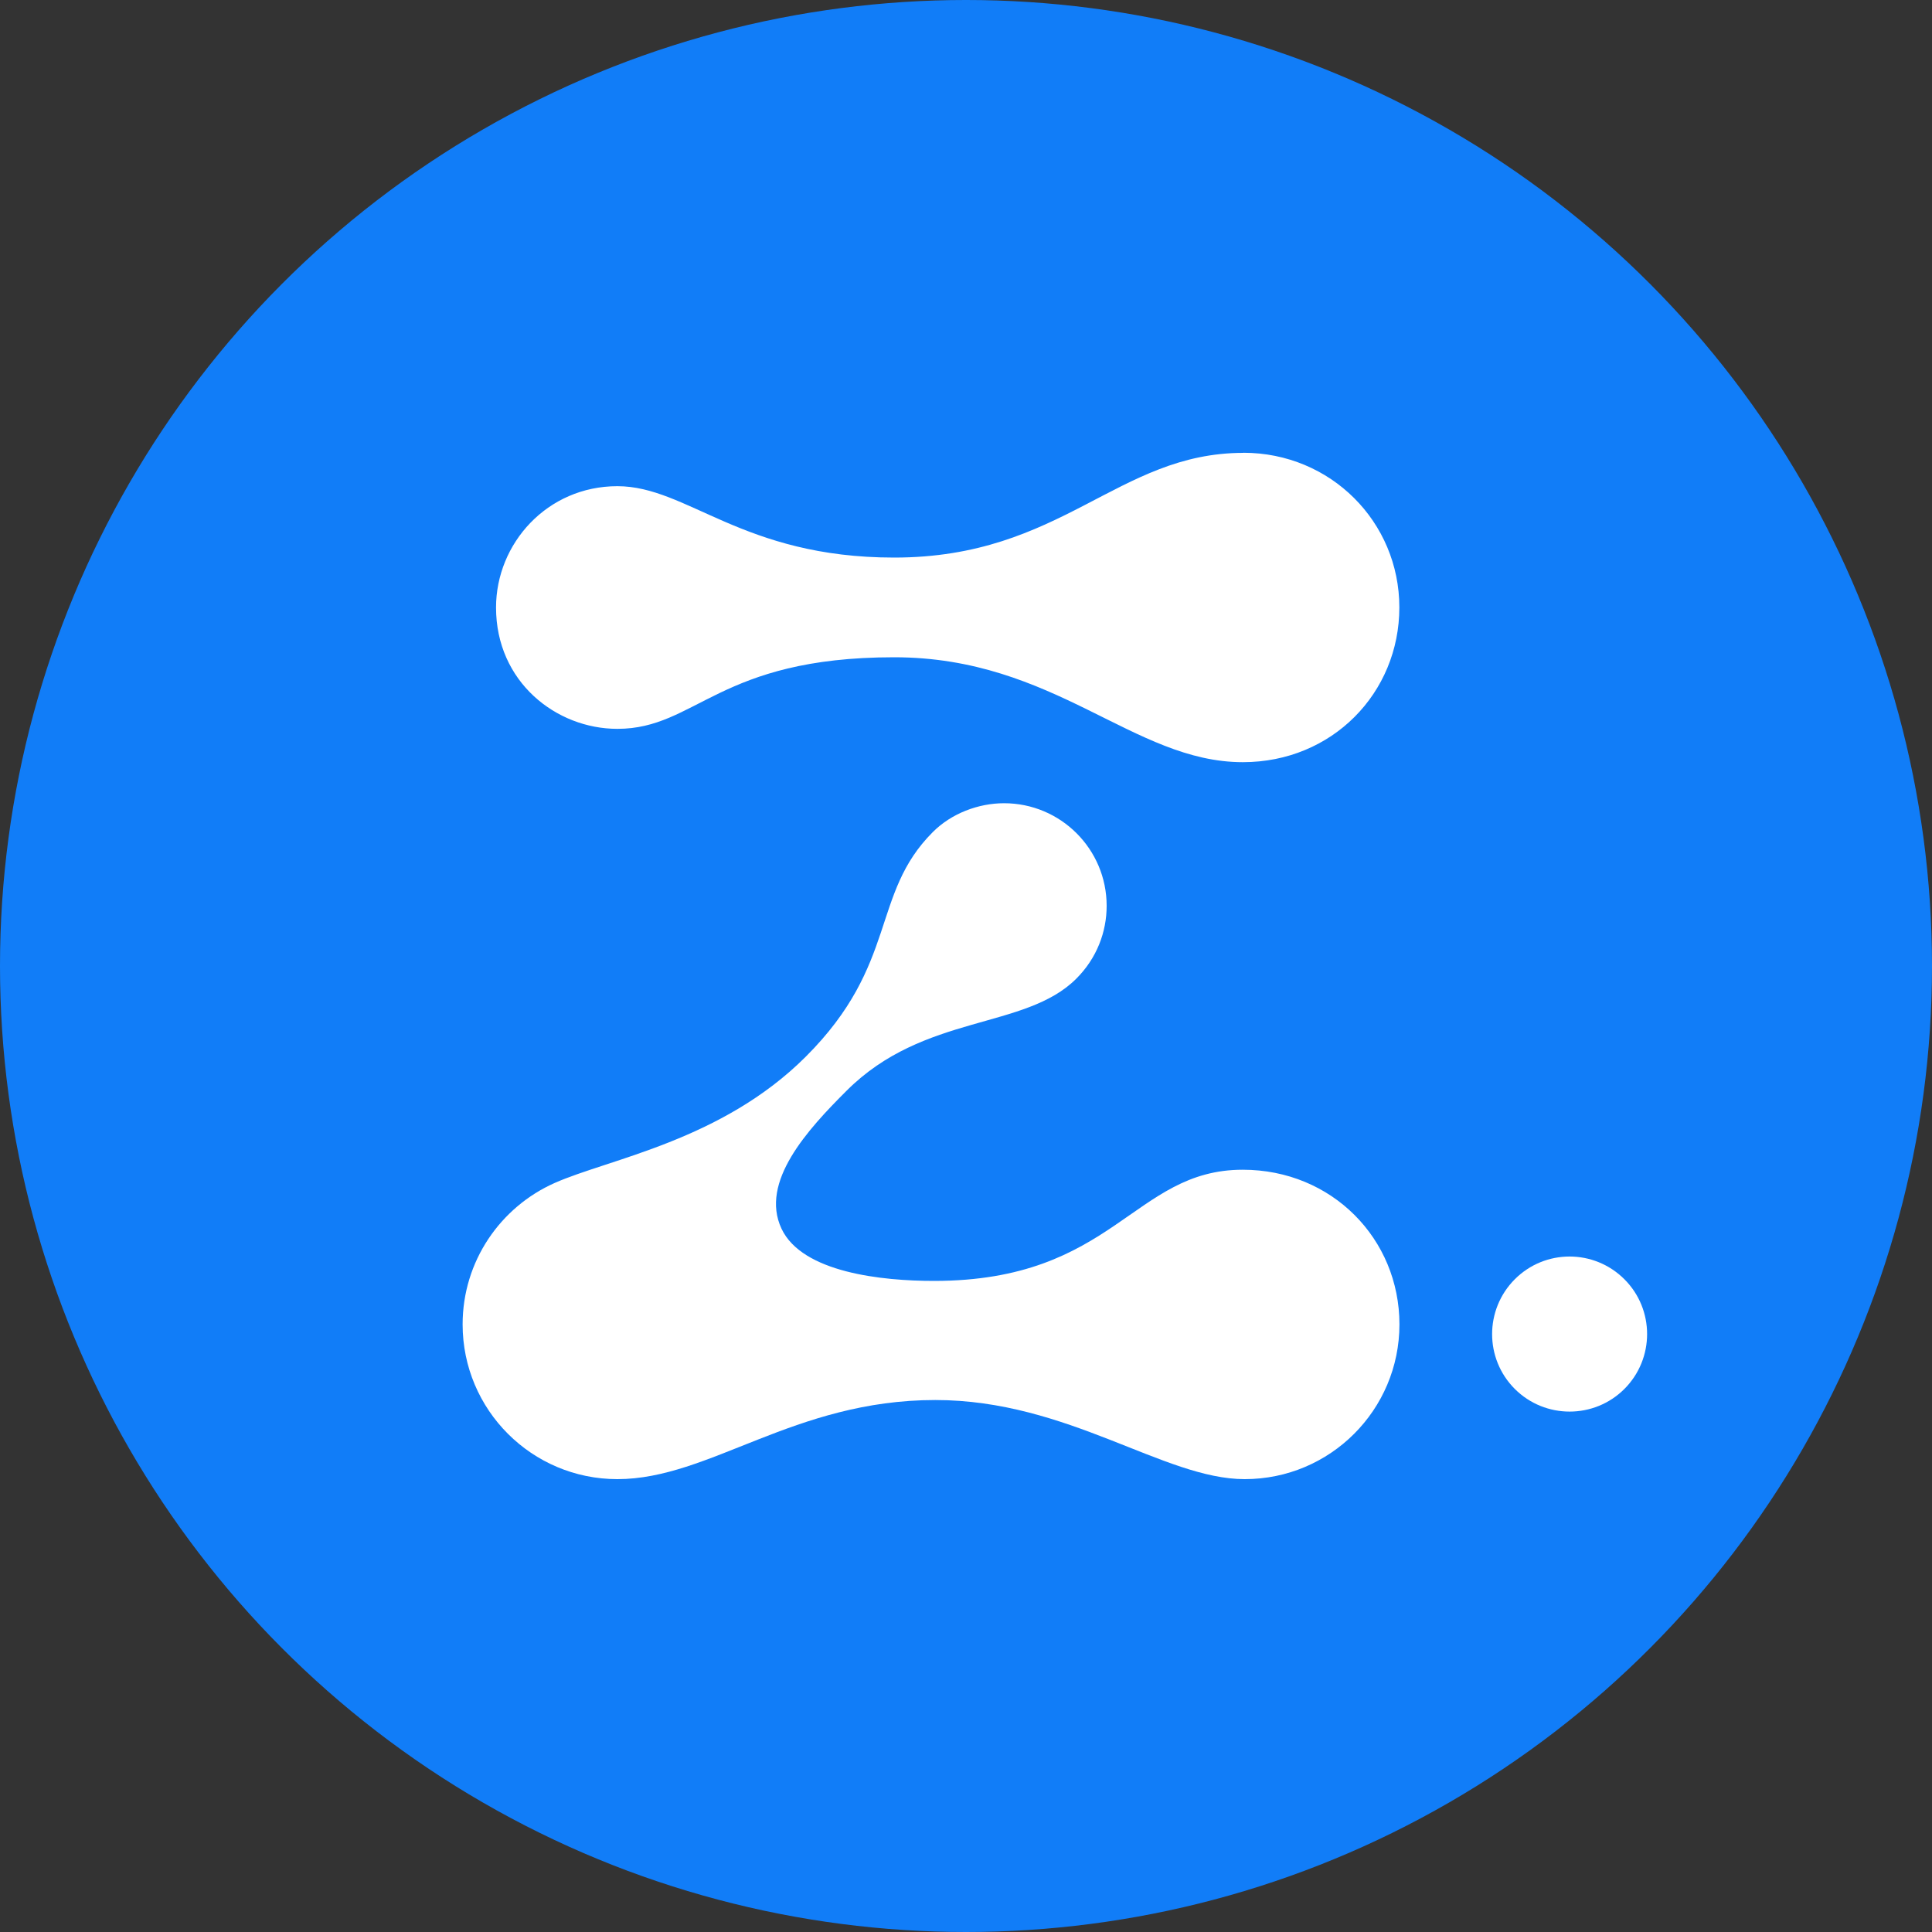 <?xml version="1.0" encoding="UTF-8"?>
<svg id="Layer_2" data-name="Layer 2" xmlns="http://www.w3.org/2000/svg" viewBox="0 0 200 200">
  <rect x="0" y="0" width="200" height="200" fill="#333333" stroke="none"/>
  <defs>
    <style>
      .cls-1 {
        fill: #117df8;
      }

      .cls-1, .cls-2 {
        stroke-width: 0px;
      }

      .cls-2 {
        fill: #fff;
      }
    </style>
  </defs>
  <g id="Layer_1-2" data-name="Layer 1">
    <circle class="cls-1" cx="100" cy="100" r="100"/>
    <g>
      <path class="cls-2" d="m168.16,143.78c3.13-3.14,3.13-8.22,0-11.35-3.14-3.14-8.22-3.14-11.35,0-3.13,3.14-3.13,8.22,0,11.35,3.13,3.13,8.22,3.13,11.35,0Z"/>
      <path class="cls-2" d="m128.72,46.88c-13.08,0-18.76,10.84-36.16,10.84-15.72,0-21.38-7.39-28.65-7.39s-12.56,5.94-12.56,12.56c0,7.69,6.22,12.56,12.56,12.56,8.19,0,10.46-7.41,28.65-7.41,16.66,0,24.73,10.86,36.1,10.86,9.25,0,16.2-7.17,16.2-16.02s-7.11-16.01-16.15-16.01Z"/>
      <path class="cls-2" d="m128.65,121.09c-11.35,0-13.3,11.51-31.97,11.51-5.34,0-13.64-.85-15.78-5.41-2.27-4.84,2.7-10.25,6.74-14.28,8.02-8.02,18.45-6.27,23.78-11.6,2.12-2.12,3.14-4.83,3.14-7.54,0-5.87-4.76-10.62-10.62-10.62-2.65,0-5.45,1.05-7.38,2.99-6.45,6.45-3.53,13.64-13.14,23.24-8.7,8.7-20.39,10.59-26,13.08s-9.53,8.1-9.53,14.64c0,8.85,7.17,16.02,16.02,16.02,9.56,0,18.26-8.19,32.91-8.19,13.76,0,23.65,8.19,32.03,8.19,8.85,0,16.02-7.17,16.02-16.02s-6.99-16.01-16.22-16.01Z"/>
    </g>
  </g>
</svg>